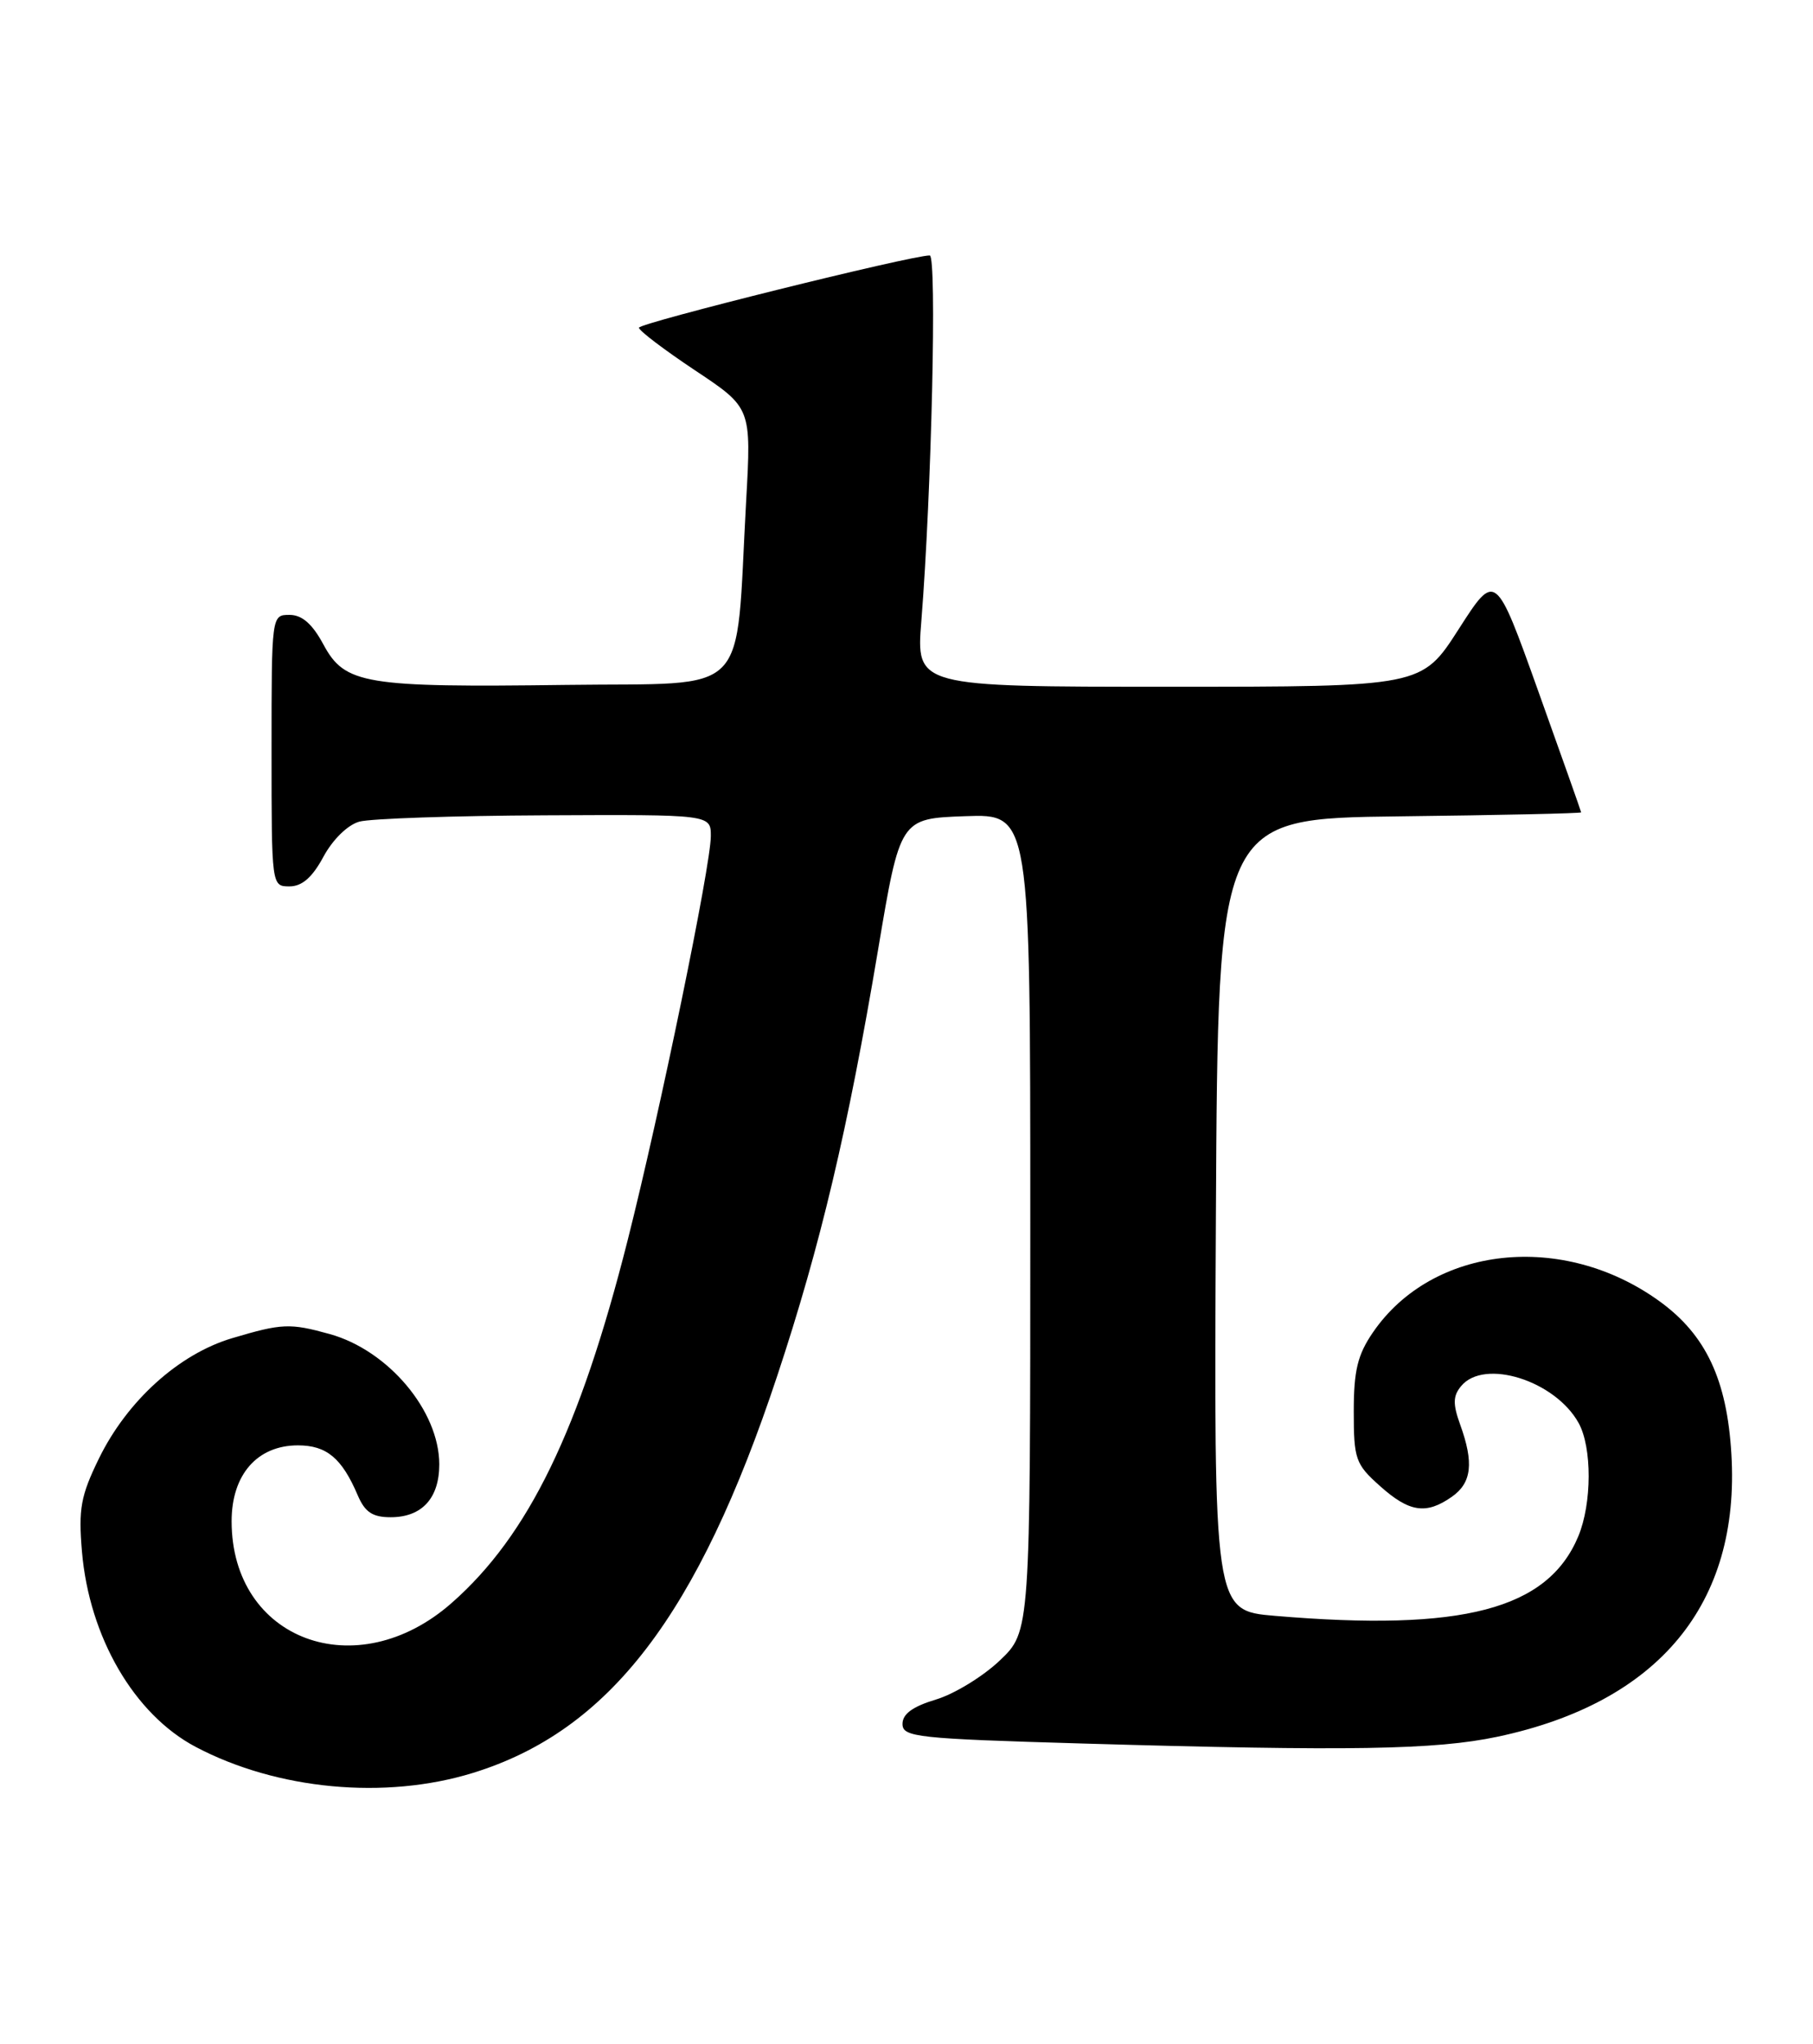 <?xml version="1.0" encoding="UTF-8" standalone="no"?>
<!DOCTYPE svg PUBLIC "-//W3C//DTD SVG 1.1//EN" "http://www.w3.org/Graphics/SVG/1.1/DTD/svg11.dtd" >
<svg xmlns="http://www.w3.org/2000/svg" xmlns:xlink="http://www.w3.org/1999/xlink" version="1.1" viewBox="0 0 227 256">
 <g >
 <path fill="currentColor"
d=" M 59.21 222.02 C 76.30 216.74 87.38 202.28 97.33 172.25 C 102.73 155.95 106.16 141.45 109.93 119.00 C 112.70 102.50 112.70 102.50 120.85 102.21 C 129.00 101.92 129.00 101.92 129.00 153.11 C 129.00 204.31 129.00 204.31 125.18 207.94 C 123.08 209.94 119.48 212.14 117.18 212.83 C 114.29 213.70 113.00 214.63 113.00 215.88 C 113.00 217.54 114.75 217.73 135.66 218.34 C 168.99 219.31 179.70 219.13 187.48 217.49 C 207.69 213.21 217.91 200.86 216.78 182.08 C 216.23 172.78 213.59 167.16 207.79 162.96 C 195.70 154.20 179.36 155.97 171.91 166.84 C 169.98 169.65 169.50 171.63 169.50 176.76 C 169.50 182.73 169.72 183.36 172.77 186.08 C 176.45 189.38 178.56 189.70 181.78 187.44 C 184.27 185.70 184.56 183.19 182.82 178.39 C 181.89 175.81 181.92 174.80 182.95 173.57 C 185.83 170.09 194.70 172.88 197.65 178.19 C 199.35 181.26 199.33 188.27 197.61 192.40 C 193.78 201.55 183.14 204.34 159.64 202.35 C 151.98 201.70 151.98 201.70 152.24 152.10 C 152.50 102.50 152.50 102.50 175.25 102.23 C 187.76 102.08 197.99 101.86 197.97 101.73 C 197.96 101.60 195.54 94.77 192.60 86.55 C 187.25 71.59 187.25 71.59 182.63 78.80 C 178.01 86.00 178.01 86.00 146.36 86.00 C 114.70 86.00 114.70 86.00 115.36 77.75 C 116.64 61.68 117.32 32.00 116.41 31.99 C 114.13 31.97 80.00 40.45 80.00 41.04 C 80.00 41.41 83.17 43.81 87.04 46.39 C 94.08 51.07 94.08 51.07 93.42 62.78 C 92.03 87.80 94.32 85.46 70.92 85.77 C 45.63 86.10 43.18 85.69 40.50 80.72 C 39.11 78.13 37.82 77.00 36.25 77.00 C 34.00 77.00 34.00 77.04 34.00 94.00 C 34.00 110.96 34.00 111.00 36.25 111.00 C 37.82 111.00 39.11 109.87 40.50 107.28 C 41.67 105.12 43.54 103.29 45.00 102.89 C 46.38 102.51 56.84 102.15 68.25 102.10 C 89.00 102.00 89.00 102.00 89.00 104.70 C 89.00 108.39 82.65 139.25 78.58 155.34 C 72.57 179.09 66.18 192.27 56.56 200.73 C 44.66 211.22 29.00 205.40 29.00 190.50 C 29.00 184.67 32.21 181.00 37.30 181.00 C 40.89 181.00 42.80 182.59 44.79 187.25 C 45.69 189.36 46.64 190.00 48.91 190.00 C 52.82 190.00 55.00 187.63 55.00 183.38 C 55.00 176.69 48.62 169.10 41.28 167.06 C 36.30 165.68 35.31 165.72 29.09 167.57 C 22.41 169.55 15.93 175.40 12.39 182.64 C 10.11 187.31 9.81 188.94 10.26 194.28 C 11.17 205.01 16.80 214.69 24.50 218.76 C 34.69 224.14 48.22 225.41 59.21 222.02 Z "/>
</g>
</svg>